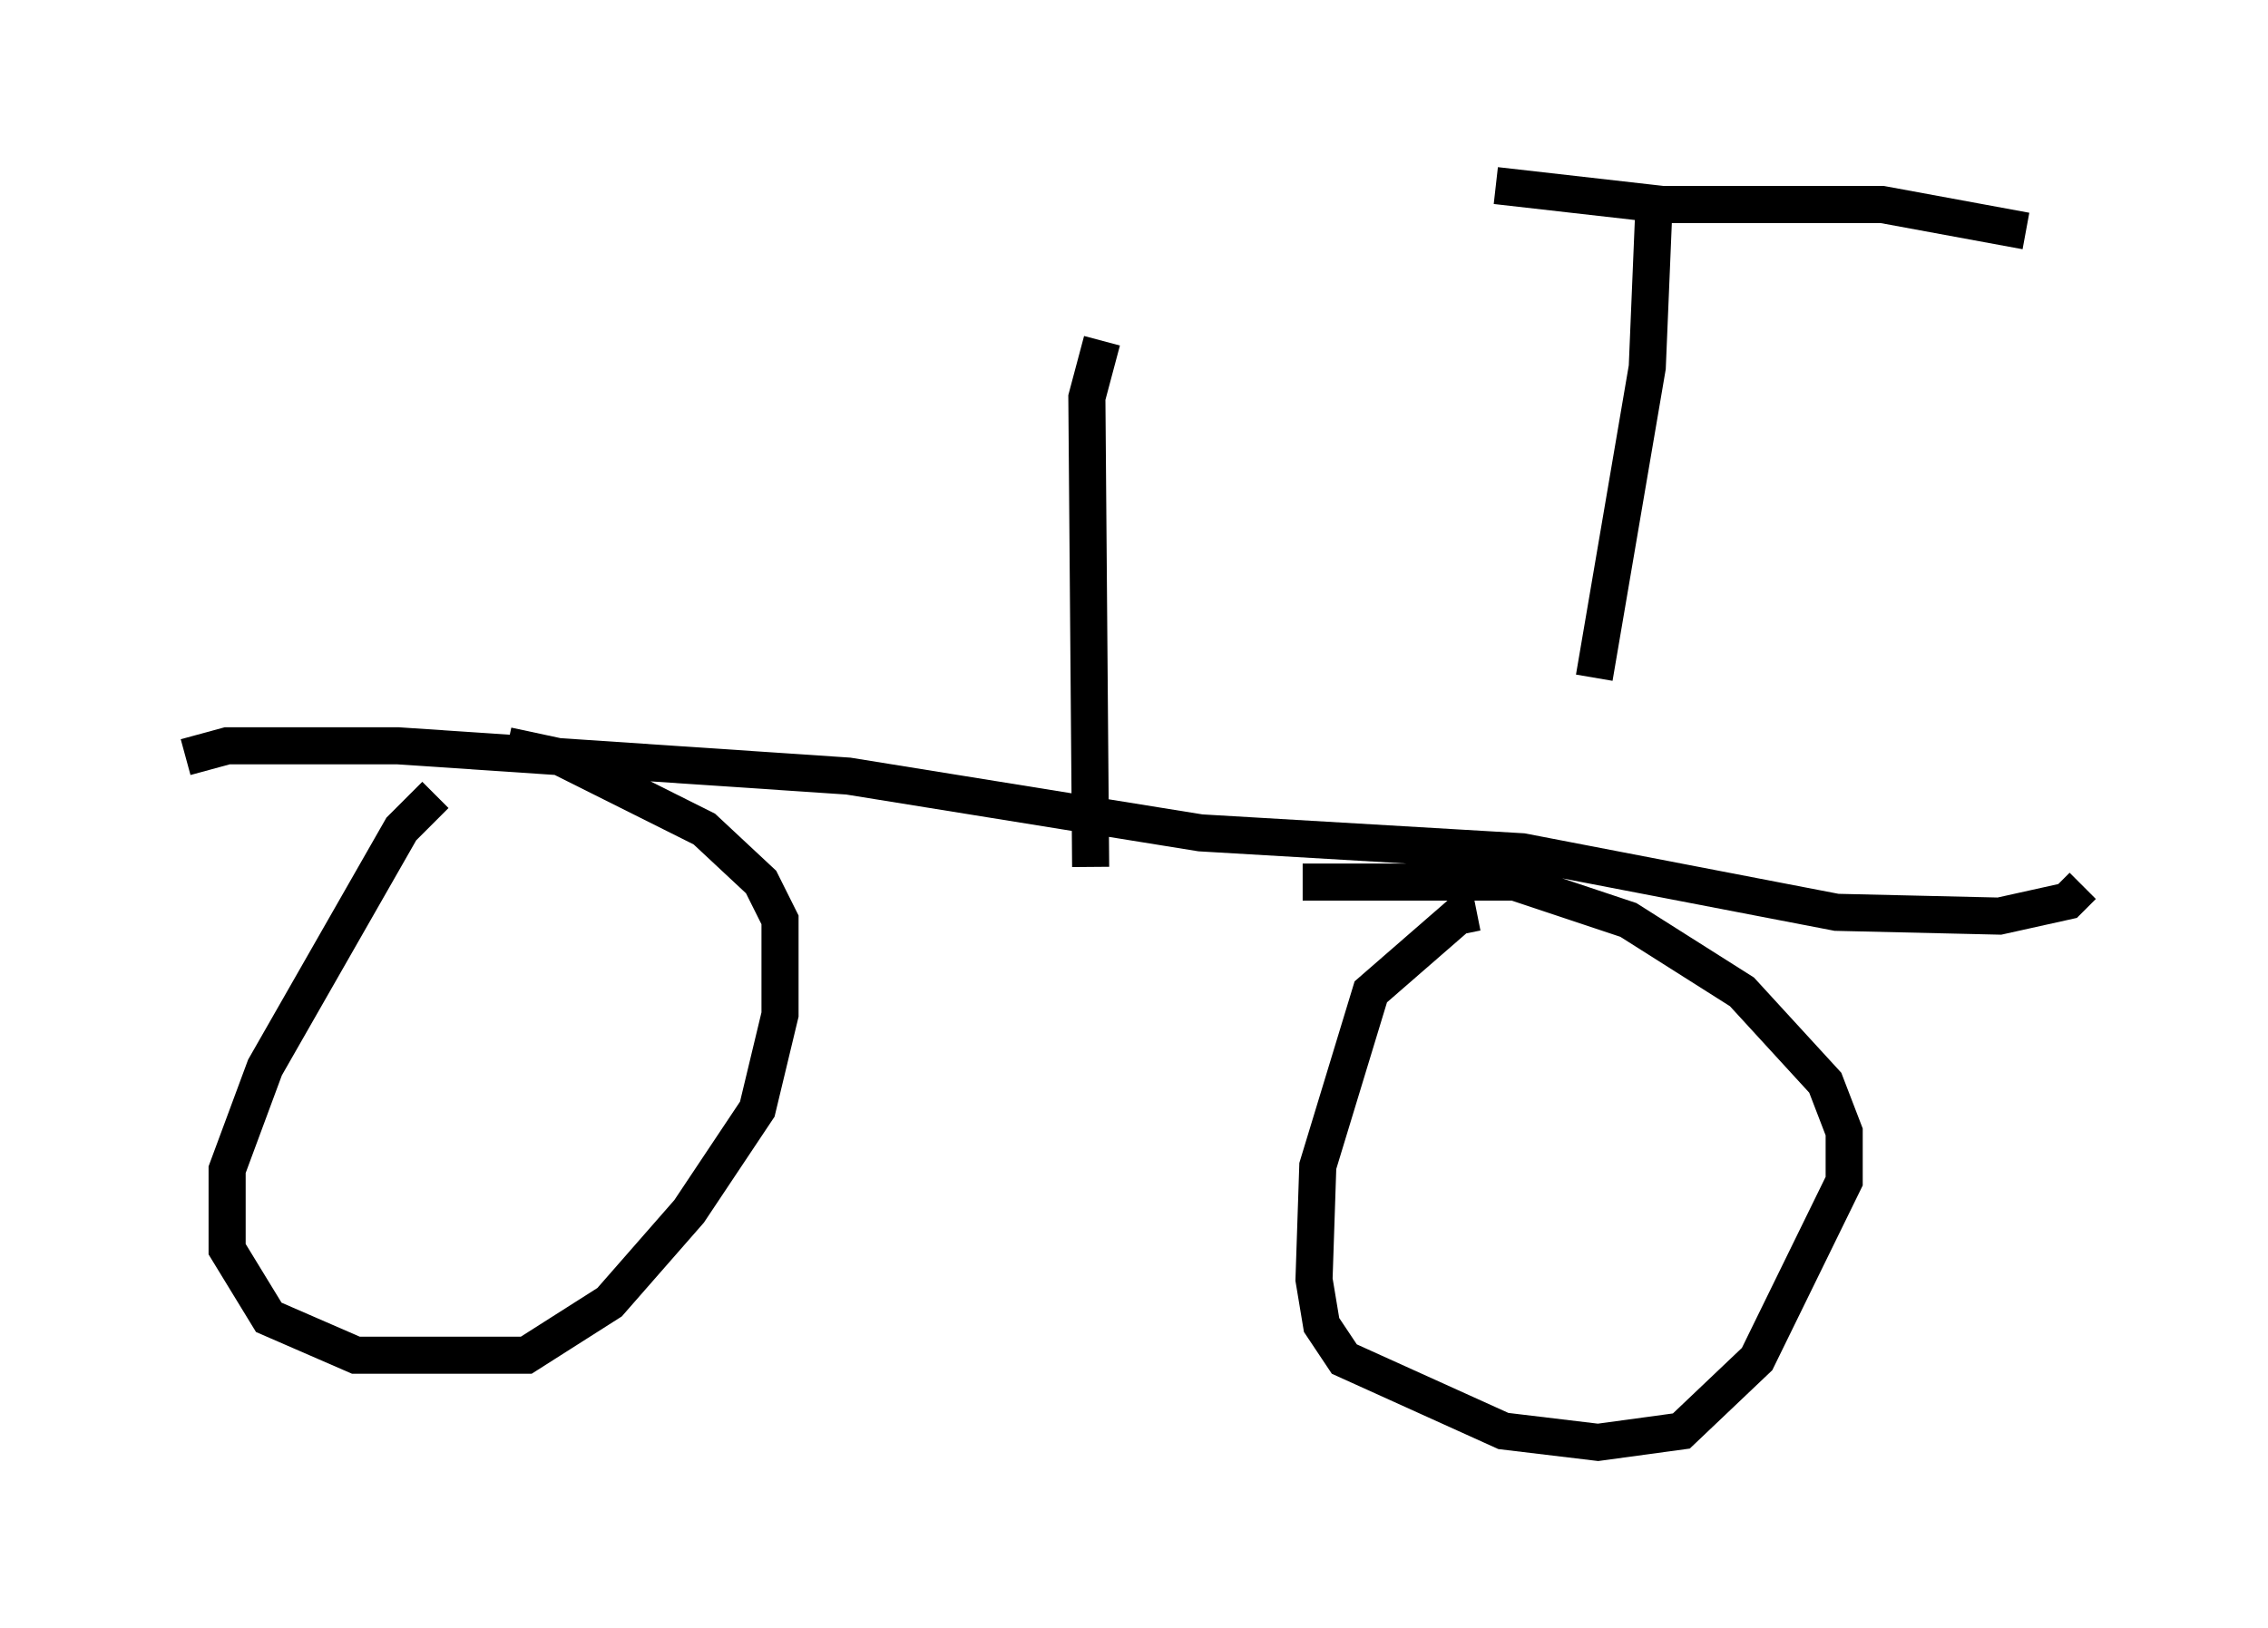 <?xml version="1.0" encoding="utf-8" ?>
<svg baseProfile="full" height="43.892" version="1.1" width="61.144" xmlns="http://www.w3.org/2000/svg" xmlns:ev="http://www.w3.org/2001/xml-events" xmlns:xlink="http://www.w3.org/1999/xlink"><defs /><rect fill="white" height="43.892" width="61.144" x="0" y="0" /><path d="M13.269, 21.334 m-1.531, 0.102 l-0.919, 0.919 -3.675, 6.431 l-1.021, 2.756 0.0, 2.144 l1.123, 1.838 2.348, 1.021 l4.594, 0.0 2.246, -1.429 l2.144, -2.45 1.838, -2.756 l0.613, -2.552 0.0, -2.552 l-0.51, -1.021 -1.531, -1.429 l-3.879, -1.94 -1.429, -0.306 m26.134, 4.492 l-0.51, 0.102 -2.348, 2.042 l-1.429, 4.696 -0.102, 3.063 l0.204, 1.225 0.613, 0.919 l4.288, 1.94 2.552, 0.306 l2.246, -0.306 2.042, -1.94 l2.348, -4.798 0.0, -1.327 l-0.51, -1.327 -2.246, -2.45 l-3.063, -1.94 -3.063, -1.021 l-5.717, 0.0 m-30.115, -3.369 l1.123, -0.306 4.594, 0.0 l12.148, 0.817 9.494, 1.531 l8.677, 0.51 8.473, 1.633 l4.39, 0.102 1.838, -0.408 l0.408, -0.408 m-26.746, -0.51 l-0.102, -12.658 0.408, -1.531 m14.904, -4.185 l-0.204, 4.9 -1.429, 8.371 m-2.654, -13.271 l4.492, 0.51 5.921, 0.0 l3.879, 0.715 " fill="none" stroke="black" stroke-width="1" /></svg>